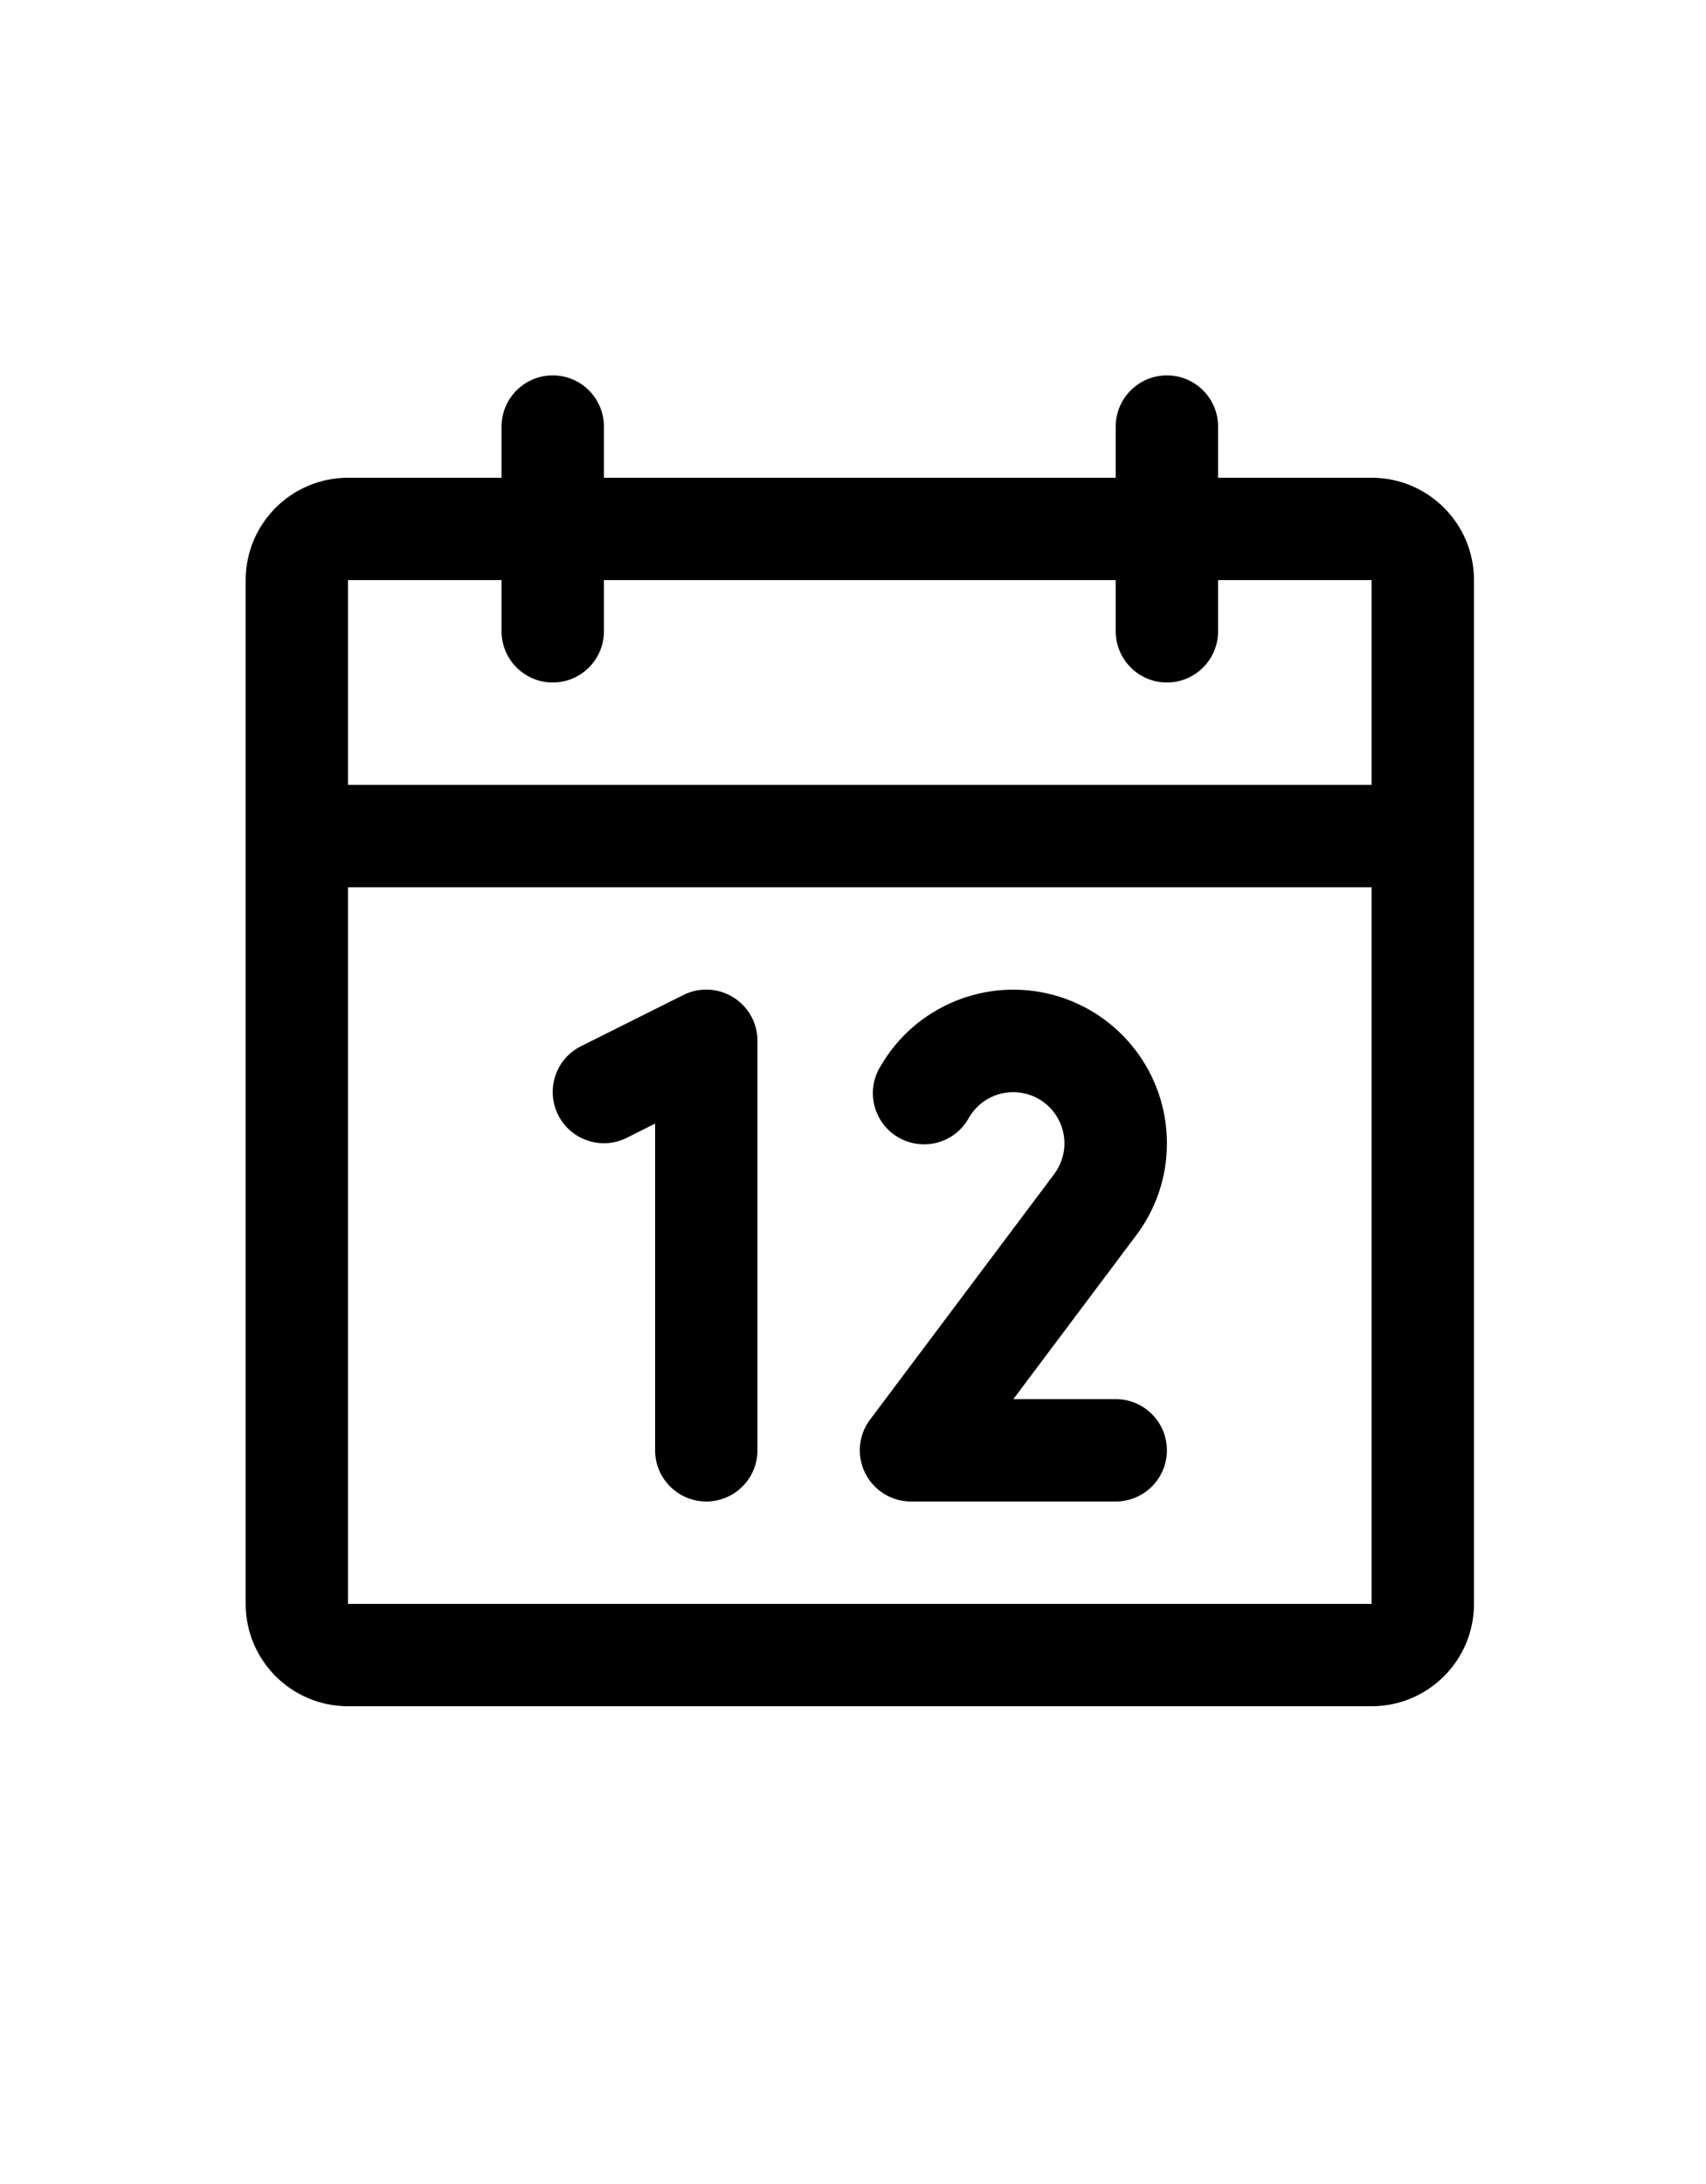 <svg width="25" height="32" viewBox="0 0 25 32" fill="none" xmlns="http://www.w3.org/2000/svg">
<path fill-rule="evenodd" clip-rule="evenodd" d="M20.1 7H17.85V6.25C17.85 5.836 17.514 5.5 17.1 5.5C16.686 5.5 16.35 5.836 16.35 6.25V7H8.85V6.25C8.85 5.836 8.514 5.5 8.1 5.5C7.686 5.5 7.35 5.836 7.35 6.25V7H5.1C4.272 7 3.6 7.672 3.6 8.5V23.5C3.6 24.328 4.272 25 5.1 25H20.1C20.928 25 21.6 24.328 21.6 23.5V8.5C21.6 7.672 20.928 7 20.1 7ZM7.35 8.5V9.25C7.35 9.664 7.686 10 8.1 10C8.514 10 8.85 9.664 8.85 9.25V8.5H16.35V9.25C16.35 9.664 16.686 10 17.1 10C17.514 10 17.85 9.664 17.85 9.25V8.5H20.1V11.5H5.1V8.5H7.35ZM20.1 23.5H5.1V13H20.1V23.5ZM11.1 15.25V21.25C11.1 21.664 10.764 22 10.35 22C9.936 22 9.6 21.664 9.6 21.25V16.463L9.186 16.671C8.815 16.857 8.364 16.706 8.179 16.336C7.993 15.965 8.144 15.514 8.514 15.329L10.014 14.579C10.247 14.462 10.523 14.475 10.744 14.612C10.966 14.748 11.1 14.99 11.1 15.25ZM16.646 18.105L14.85 20.5H16.35C16.764 20.5 17.1 20.836 17.1 21.25C17.1 21.664 16.764 22 16.35 22H13.35C13.066 22 12.806 21.84 12.679 21.585C12.552 21.331 12.579 21.027 12.75 20.8L15.448 17.203C15.615 16.98 15.646 16.683 15.526 16.432C15.407 16.18 15.159 16.015 14.88 16.003C14.602 15.991 14.34 16.134 14.2 16.375C14.07 16.615 13.82 16.765 13.548 16.767C13.275 16.769 13.023 16.624 12.888 16.386C12.754 16.149 12.759 15.857 12.902 15.625C13.411 14.743 14.449 14.314 15.432 14.577C16.416 14.841 17.1 15.732 17.1 16.75C17.102 17.239 16.942 17.715 16.646 18.105Z" fill="#000"/>
</svg>
